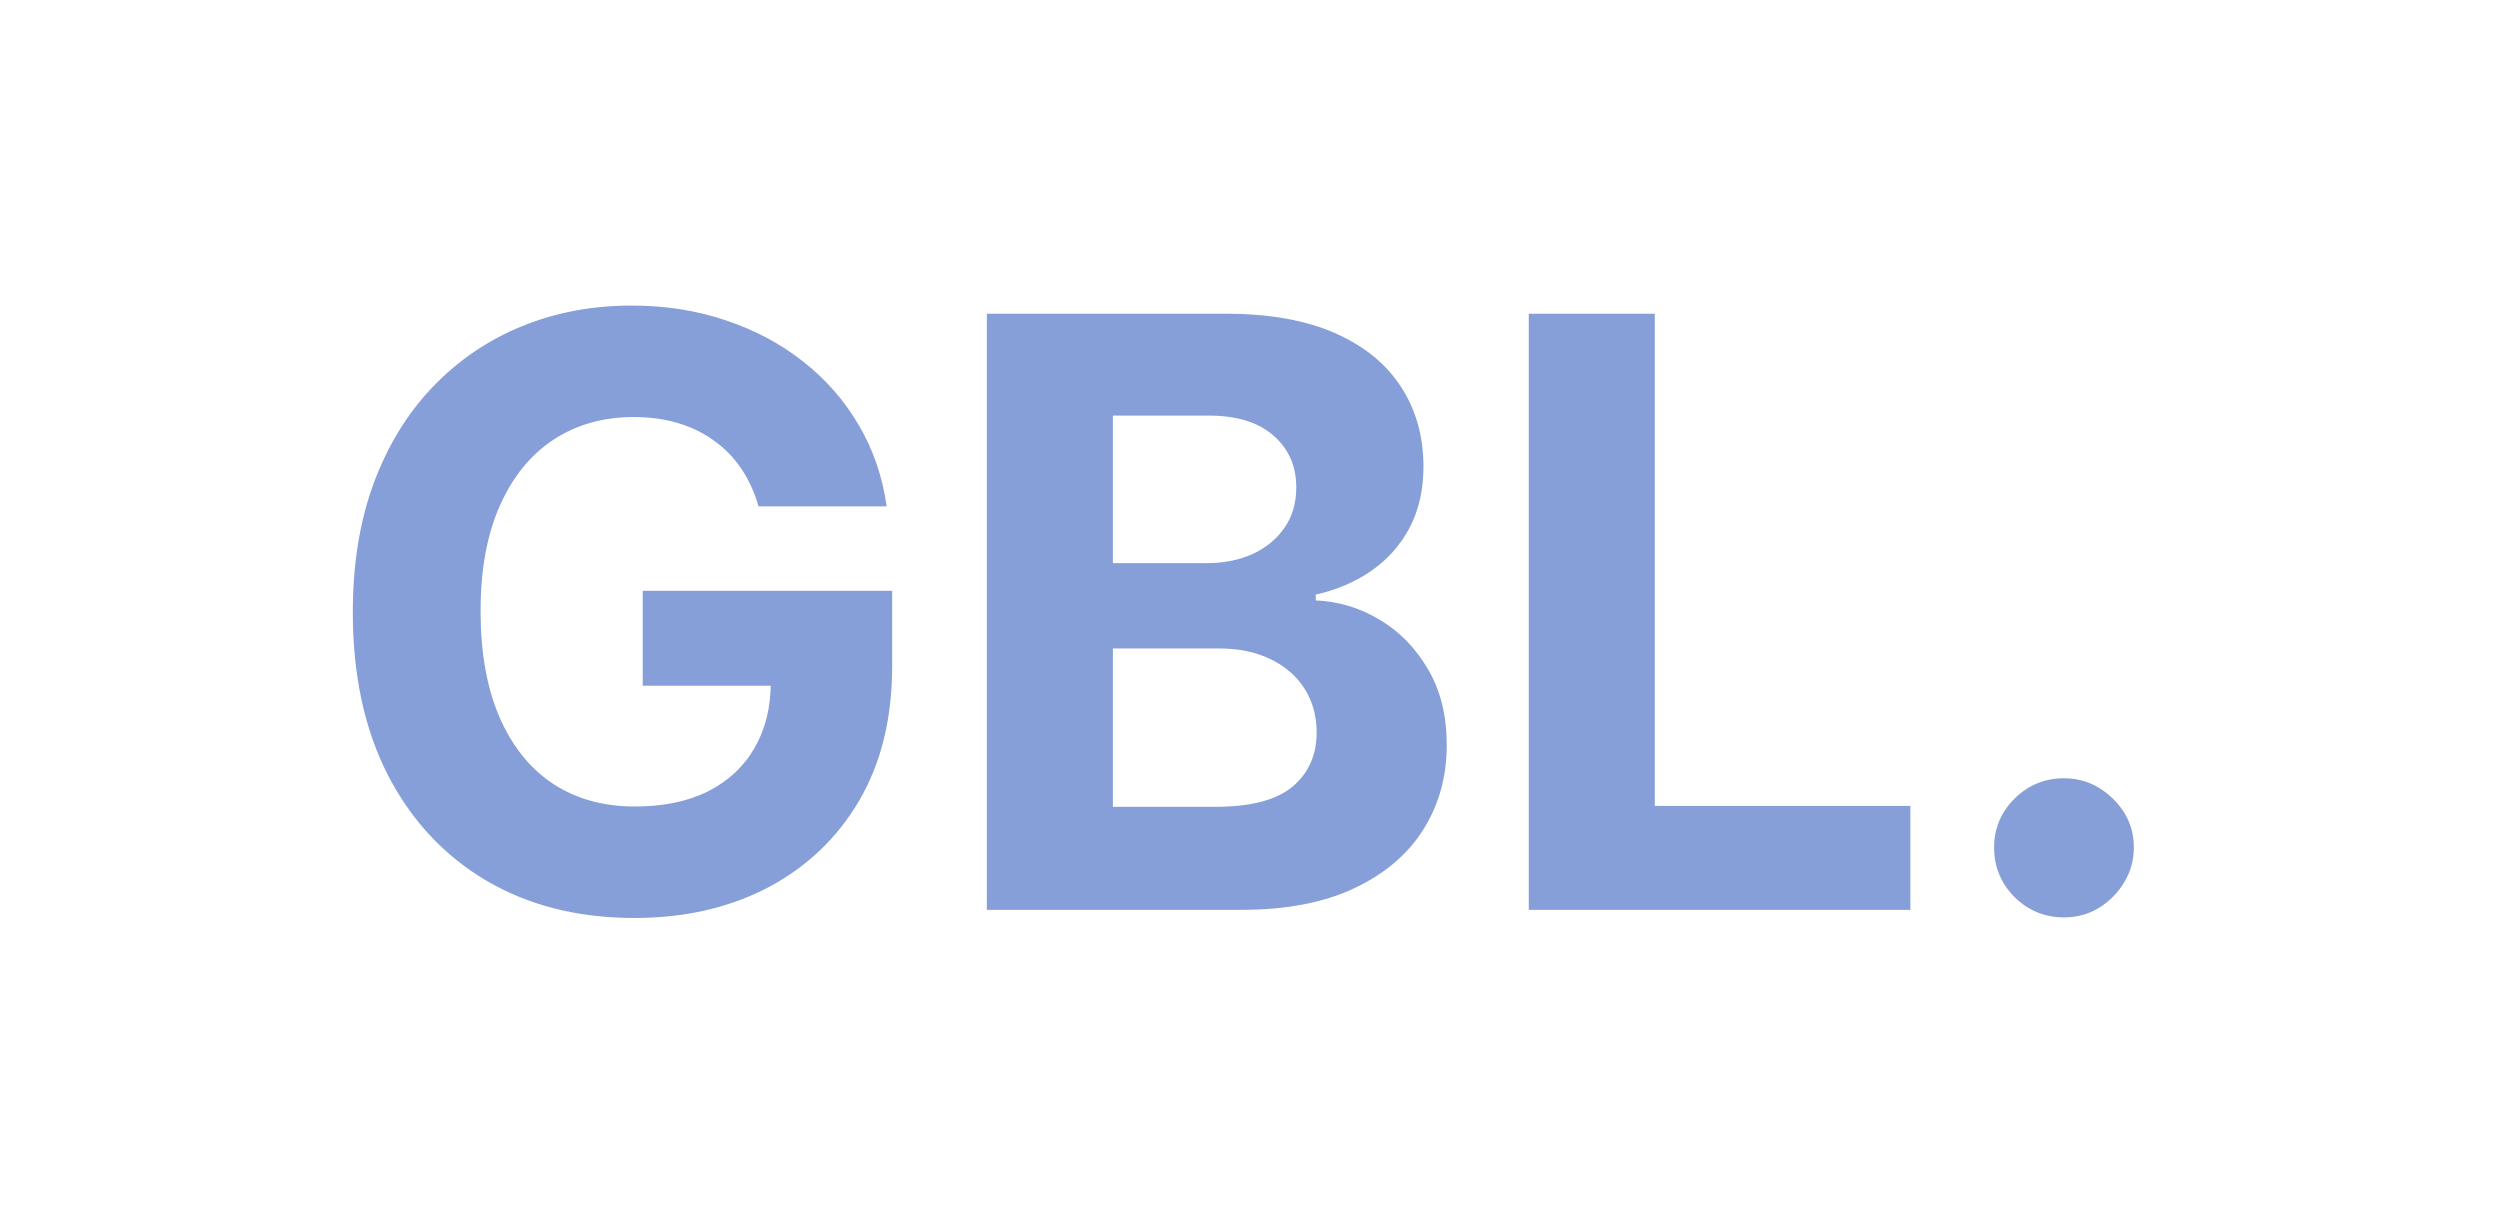 <svg width="305" height="150" viewBox="0 0 305 150" fill="none" xmlns="http://www.w3.org/2000/svg">
<path d="M92.546 61.781C92.048 60.053 91.35 58.526 90.45 57.2C89.551 55.851 88.45 54.715 87.148 53.791C85.869 52.844 84.401 52.122 82.744 51.625C81.111 51.128 79.3 50.879 77.311 50.879C73.594 50.879 70.327 51.803 67.51 53.649C64.716 55.496 62.538 58.183 60.976 61.71C59.413 65.214 58.632 69.499 58.632 74.565C58.632 79.632 59.401 83.94 60.94 87.492C62.479 91.043 64.657 93.753 67.474 95.624C70.292 97.47 73.618 98.394 77.453 98.394C80.933 98.394 83.904 97.778 86.367 96.547C88.852 95.292 90.746 93.528 92.048 91.256C93.374 88.983 94.037 86.296 94.037 83.195L97.162 83.656H78.412V72.079H108.845V81.242C108.845 87.633 107.496 93.126 104.797 97.719C102.098 102.288 98.381 105.815 93.646 108.301C88.912 110.763 83.49 111.994 77.382 111.994C70.564 111.994 64.574 110.491 59.413 107.484C54.252 104.454 50.228 100.157 47.34 94.594C44.475 89.007 43.043 82.378 43.043 74.707C43.043 68.812 43.895 63.557 45.599 58.94C47.328 54.3 49.742 50.37 52.844 47.151C55.945 43.931 59.555 41.481 63.675 39.8C67.794 38.119 72.257 37.278 77.062 37.278C81.182 37.278 85.017 37.882 88.568 39.09C92.119 40.273 95.268 41.954 98.014 44.132C100.784 46.31 103.045 48.903 104.797 51.909C106.549 54.892 107.673 58.183 108.17 61.781H92.546ZM120.395 111V38.273H149.515C154.865 38.273 159.328 39.066 162.902 40.652C166.477 42.238 169.164 44.44 170.963 47.257C172.763 50.051 173.662 53.27 173.662 56.916C173.662 59.757 173.094 62.255 171.958 64.409C170.821 66.54 169.259 68.292 167.27 69.665C165.305 71.014 163.056 71.973 160.523 72.541V73.251C163.293 73.37 165.885 74.151 168.3 75.595C170.739 77.039 172.715 79.063 174.23 81.668C175.746 84.248 176.503 87.326 176.503 90.901C176.503 94.76 175.544 98.204 173.627 101.234C171.733 104.241 168.927 106.62 165.211 108.372C161.494 110.124 156.913 111 151.468 111H120.395ZM135.772 98.429H148.307C152.592 98.429 155.717 97.612 157.682 95.979C159.647 94.322 160.63 92.12 160.63 89.374C160.63 87.361 160.144 85.586 159.174 84.047C158.203 82.508 156.818 81.301 155.019 80.425C153.243 79.549 151.124 79.111 148.662 79.111H135.772V98.429ZM135.772 68.706H147.171C149.278 68.706 151.148 68.339 152.782 67.605C154.439 66.847 155.741 65.782 156.688 64.409C157.658 63.036 158.144 61.391 158.144 59.473C158.144 56.845 157.209 54.726 155.338 53.117C153.492 51.507 150.864 50.702 147.455 50.702H135.772V68.706ZM186.509 111V38.273H201.885V98.322H233.064V111H186.509ZM251.805 111.923C249.461 111.923 247.449 111.095 245.768 109.438C244.111 107.757 243.282 105.744 243.282 103.401C243.282 101.08 244.111 99.092 245.768 97.435C247.449 95.778 249.461 94.949 251.805 94.949C254.078 94.949 256.066 95.778 257.771 97.435C259.475 99.092 260.328 101.08 260.328 103.401C260.328 104.963 259.925 106.395 259.12 107.697C258.339 108.976 257.309 110.006 256.031 110.787C254.752 111.545 253.344 111.923 251.805 111.923Z" fill="#869FD8"/>
</svg>
